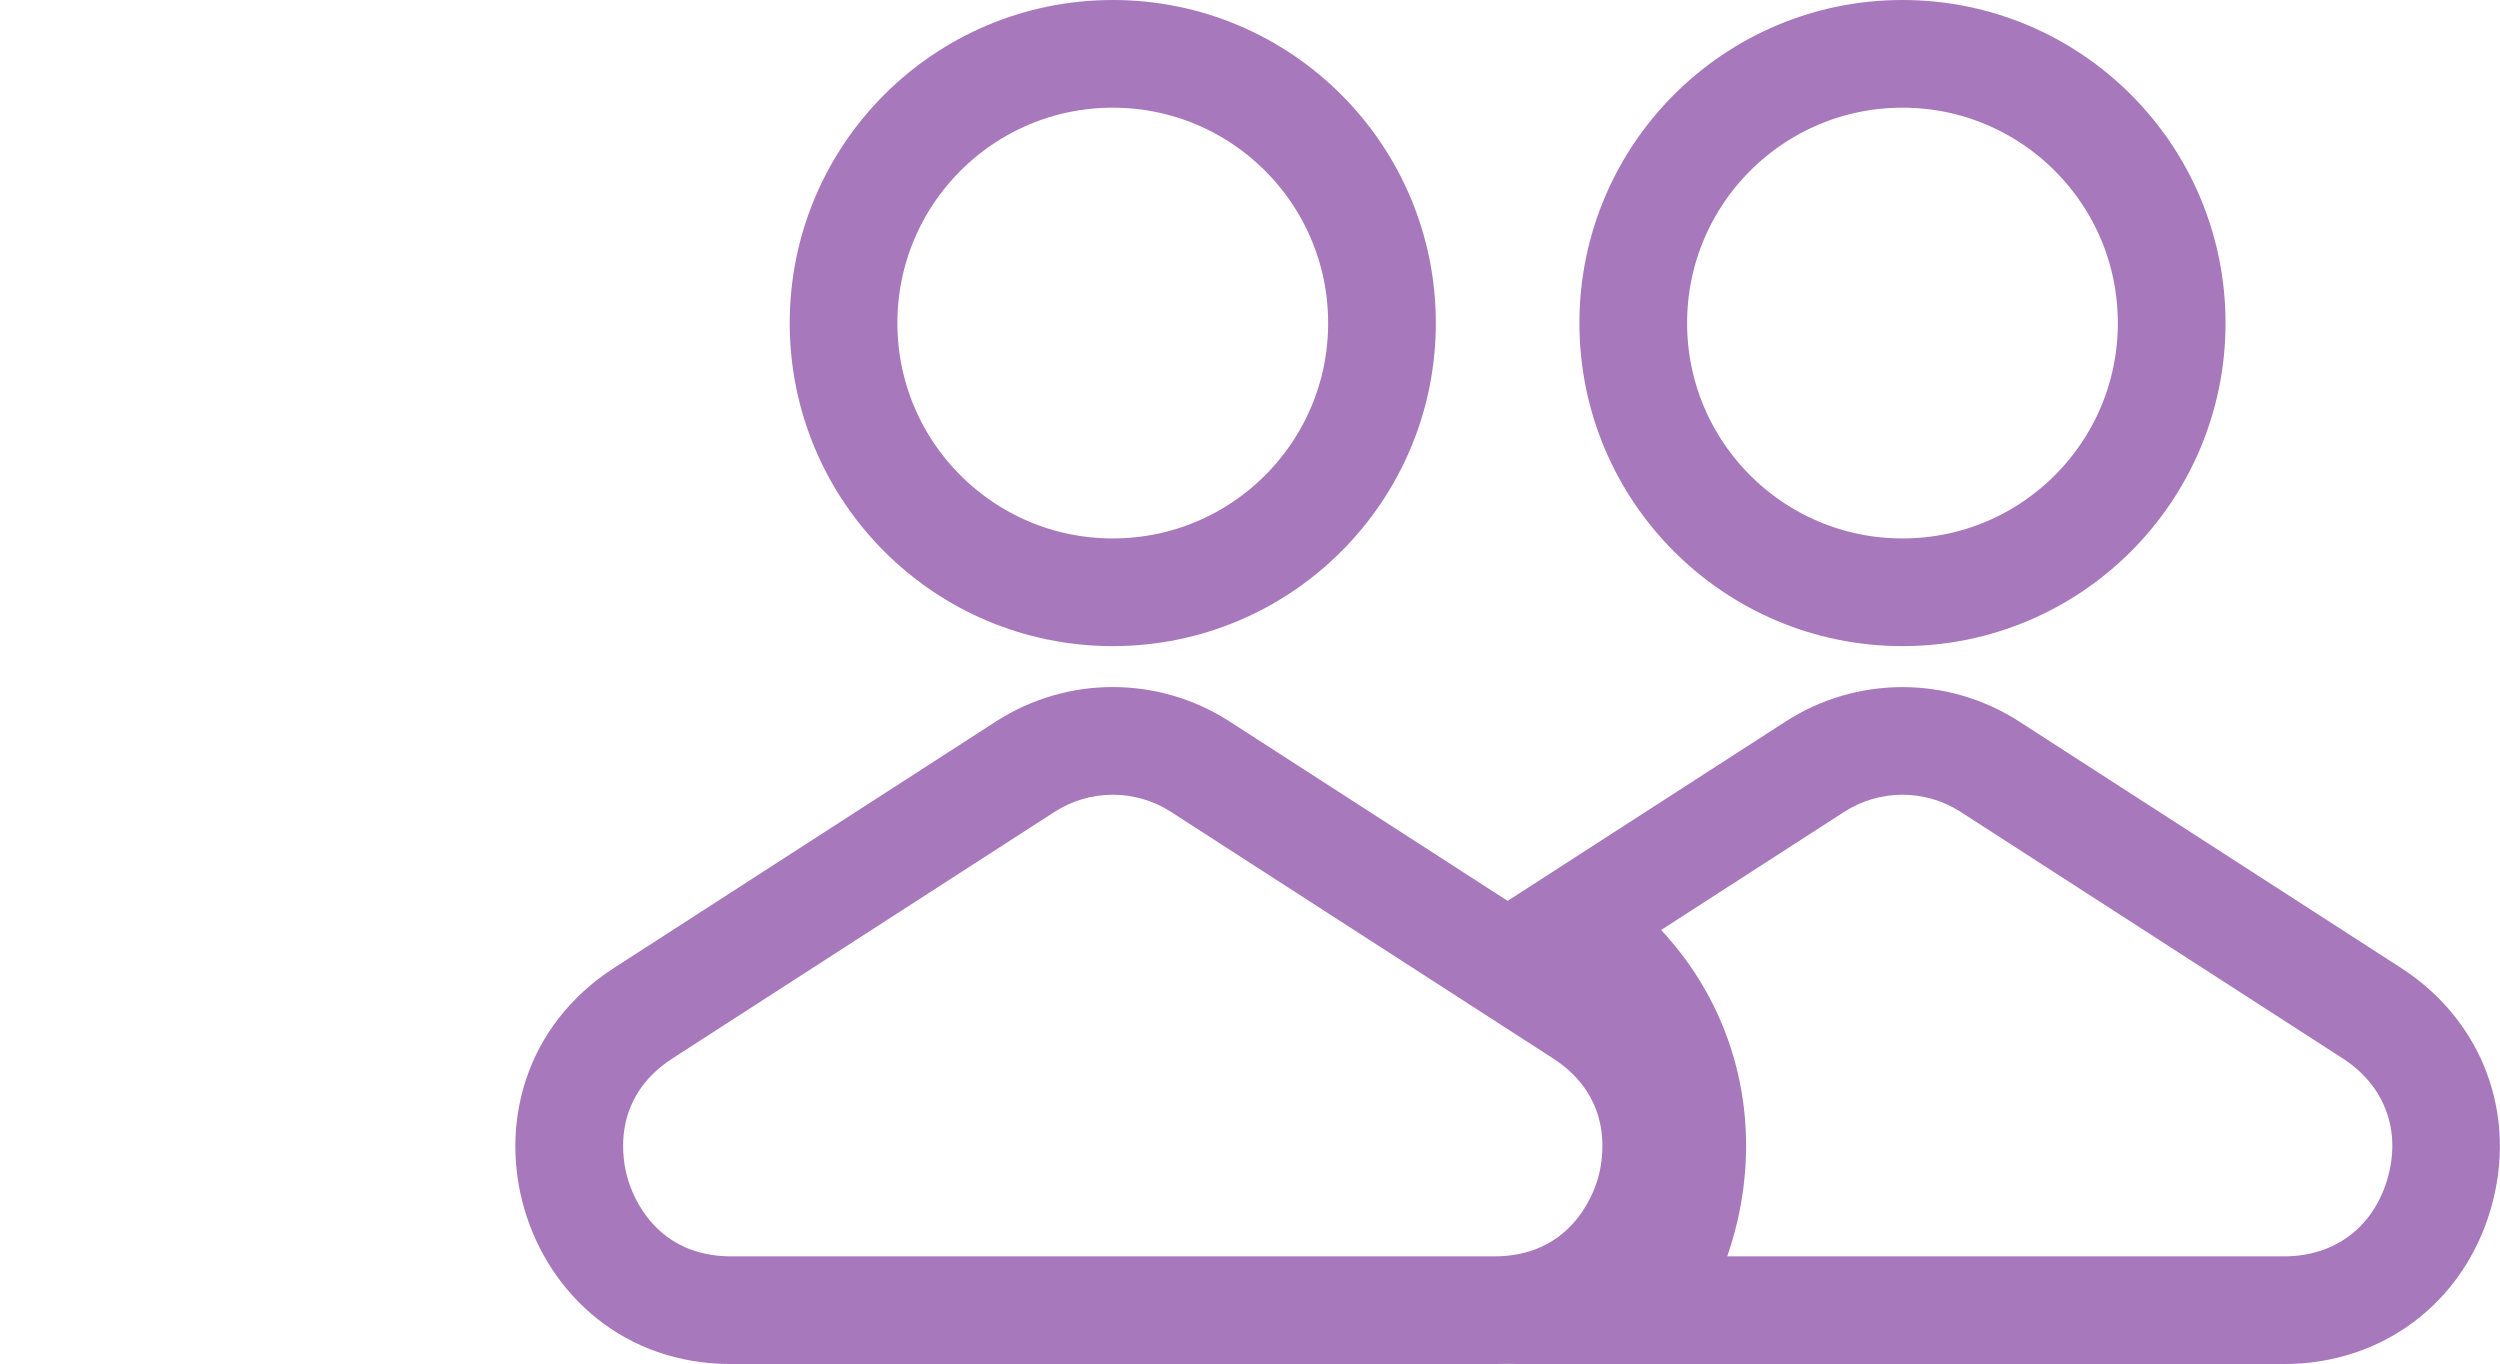 <svg height="19" viewBox="0 0 34.823 19" width="34.823" xmlns="http://www.w3.org/2000/svg"><g fill="none"><g stroke="#a778bb" stroke-width="1.5"><circle cx="15.5" cy="4.5" r="4.5" stroke="none"/><circle cx="15.5" cy="4.5" fill="none" r="3.75"/></g><g stroke="#a778bb" stroke-width="1.5"><circle cx="26.5" cy="4.5" r="4.5" stroke="none"/><circle cx="26.5" cy="4.5" fill="none" r="3.75"/></g><g transform="translate(0 9)"><path d="m13.874 1.049a3 3 0 0 1 3.253 0l5.316 3.43a3 3 0 0 1 -1.627 5.521h-10.632a3 3 0 0 1 -1.627-5.521z"/><path d="m15.5 2.07c-.289 0-.57.083-.813.24l-5.316 3.43c-.875.564-.7 1.432-.626 1.684.074.252.398 1.076 1.439 1.076h10.632c1.041 0 1.364-.824 1.439-1.076.074-.252.249-1.12-.626-1.684l-5.316-3.43c-.243-.157-.524-.24-.813-.24m0-1.5c.566 0 1.131.16 1.626.479l5.316 3.43c2.514 1.622 1.365 5.521-1.626 5.521h-10.632c-2.992 0-4.14-3.899-1.626-5.521l5.316-3.43c.495-.319 1.061-.479 1.626-.479z" fill="#a778bb"/></g><g transform="translate(3596.5 753)"><path d="m-3564.684-734h-10.632a3.211 3.211 0 0 1 -.684-.072 2.975 2.975 0 0 0 2.272-2.41 2.942 2.942 0 0 0 -1.329-3.039l-.943-.608 4.373-2.821a2.993 2.993 0 0 1 1.626-.479 3 3 0 0 1 1.626.479l5.316 3.43a2.942 2.942 0 0 1 1.251 3.368 2.942 2.942 0 0 1 -2.876 2.152z"/><path d="m-3564.684-735.5c.702 0 1.24-.402 1.438-1.076.198-.674-.035-1.304-.626-1.684l-5.316-3.43c-.243-.157-.524-.24-.813-.24s-.57.083-.813.24l-2.548 1.644c.949 1.016 1.367 2.404 1.109 3.831-.044.246-.108.485-.188.715zm0 1.5h-10.632c-.235 0-.465-.024-.684-.072 1.161-.254 2.053-1.199 2.272-2.41.218-1.205-.291-2.369-1.329-3.039l-.943-.608 4.373-2.821c.486-.314 1.048-.479 1.626-.479.578 0 1.14.166 1.626.479l5.316 3.43c1.146.739 1.636 2.061 1.251 3.368-.385 1.307-1.514 2.152-2.877 2.152z" fill="#a778bb"/></g></g></svg>